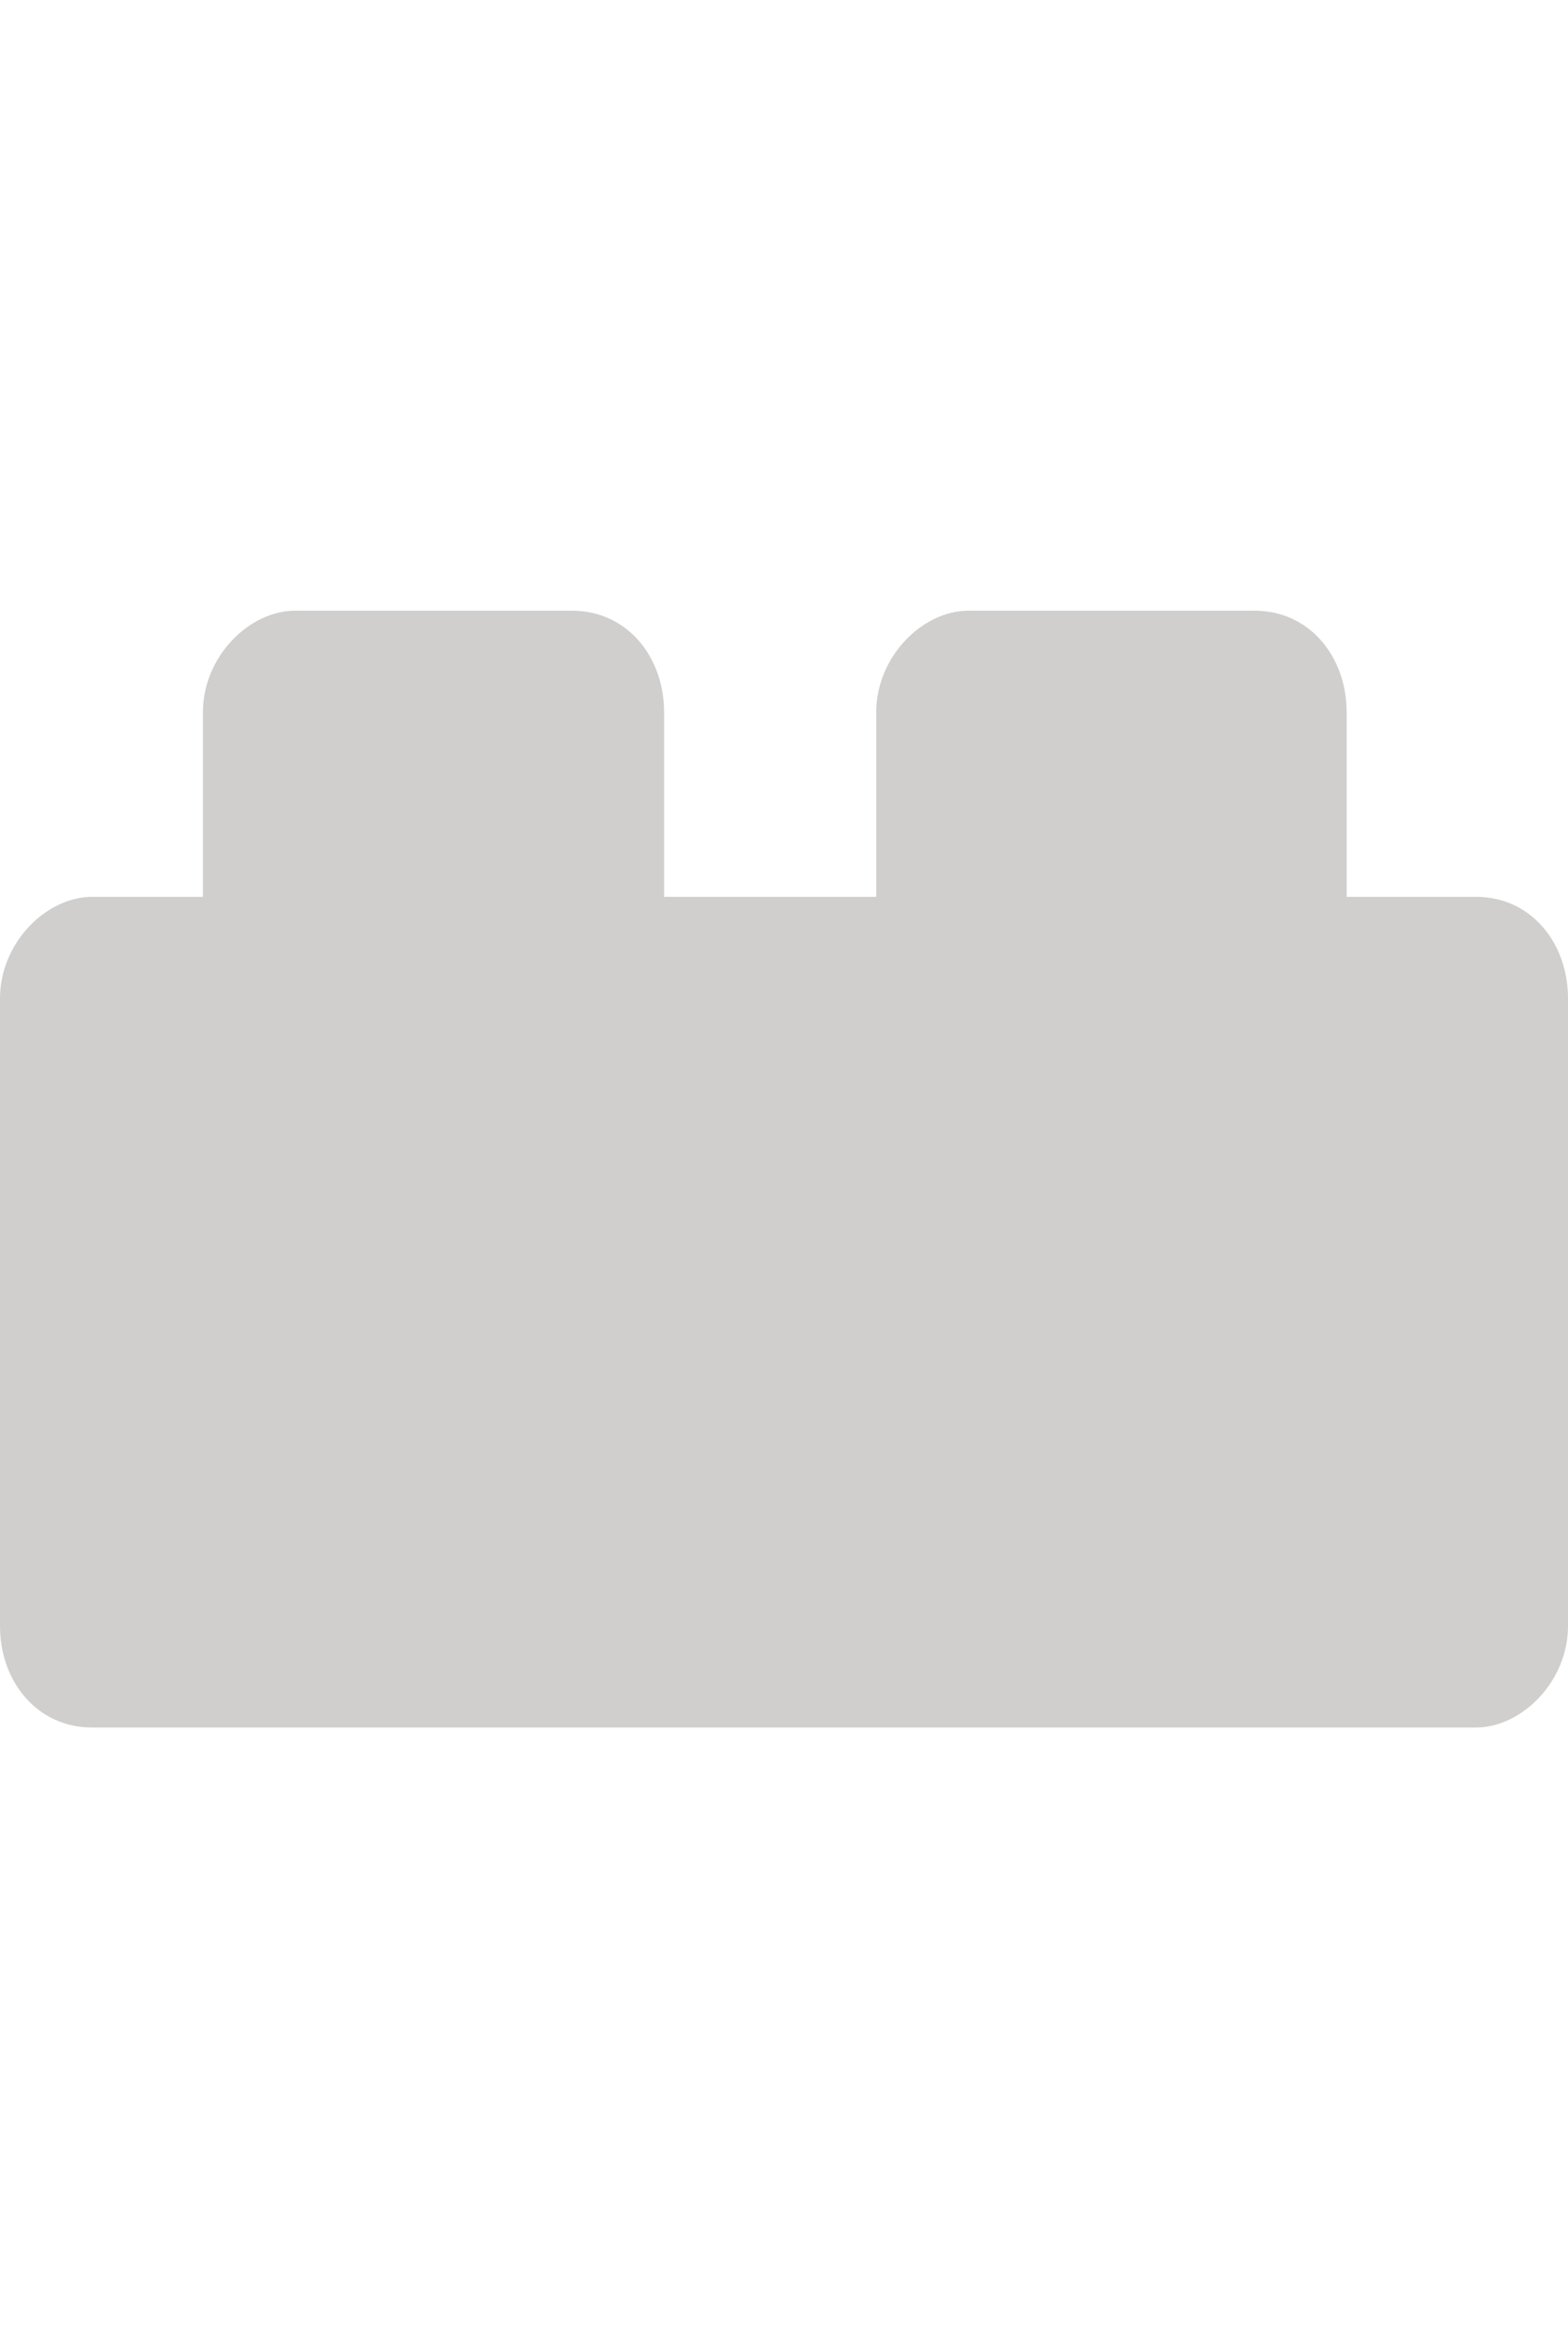 <?xml version="1.0" encoding="utf-8"?>
<!-- Generator: Adobe Illustrator 16.0.4, SVG Export Plug-In . SVG Version: 6.00 Build 0)  -->
<!DOCTYPE svg PUBLIC "-//W3C//DTD SVG 1.1//EN" "http://www.w3.org/Graphics/SVG/1.1/DTD/svg11.dtd">
<svg version="1.1" id="Layer_1" xmlns="http://www.w3.org/2000/svg" xmlns:xlink="http://www.w3.org/1999/xlink" x="0px" y="0px"
	 width="144.57px" height="215.43px" viewBox="0 0 144.57 215.43" enable-background="new 0 0 144.57 215.43" xml:space="preserve">
<path fill="#D0CFCE" d="M136.066,82.628H124.16V65.619c0-5.103-3.401-9.354-8.504-9.354H89.293c-4.252,0-8.504,4.252-8.504,9.354
	v17.009H61.23V65.619c0-5.103-3.402-9.354-8.504-9.354H27.213c-4.252,0-8.504,4.252-8.504,9.354v17.009H8.504
	C4.252,82.628,0,86.88,0,91.983v57.828c0,5.103,3.402,9.354,8.504,9.354h127.562c4.252,0,8.504-4.252,8.504-9.354V91.983
	C144.57,86.88,141.168,82.628,136.066,82.628z"/>
</svg>
